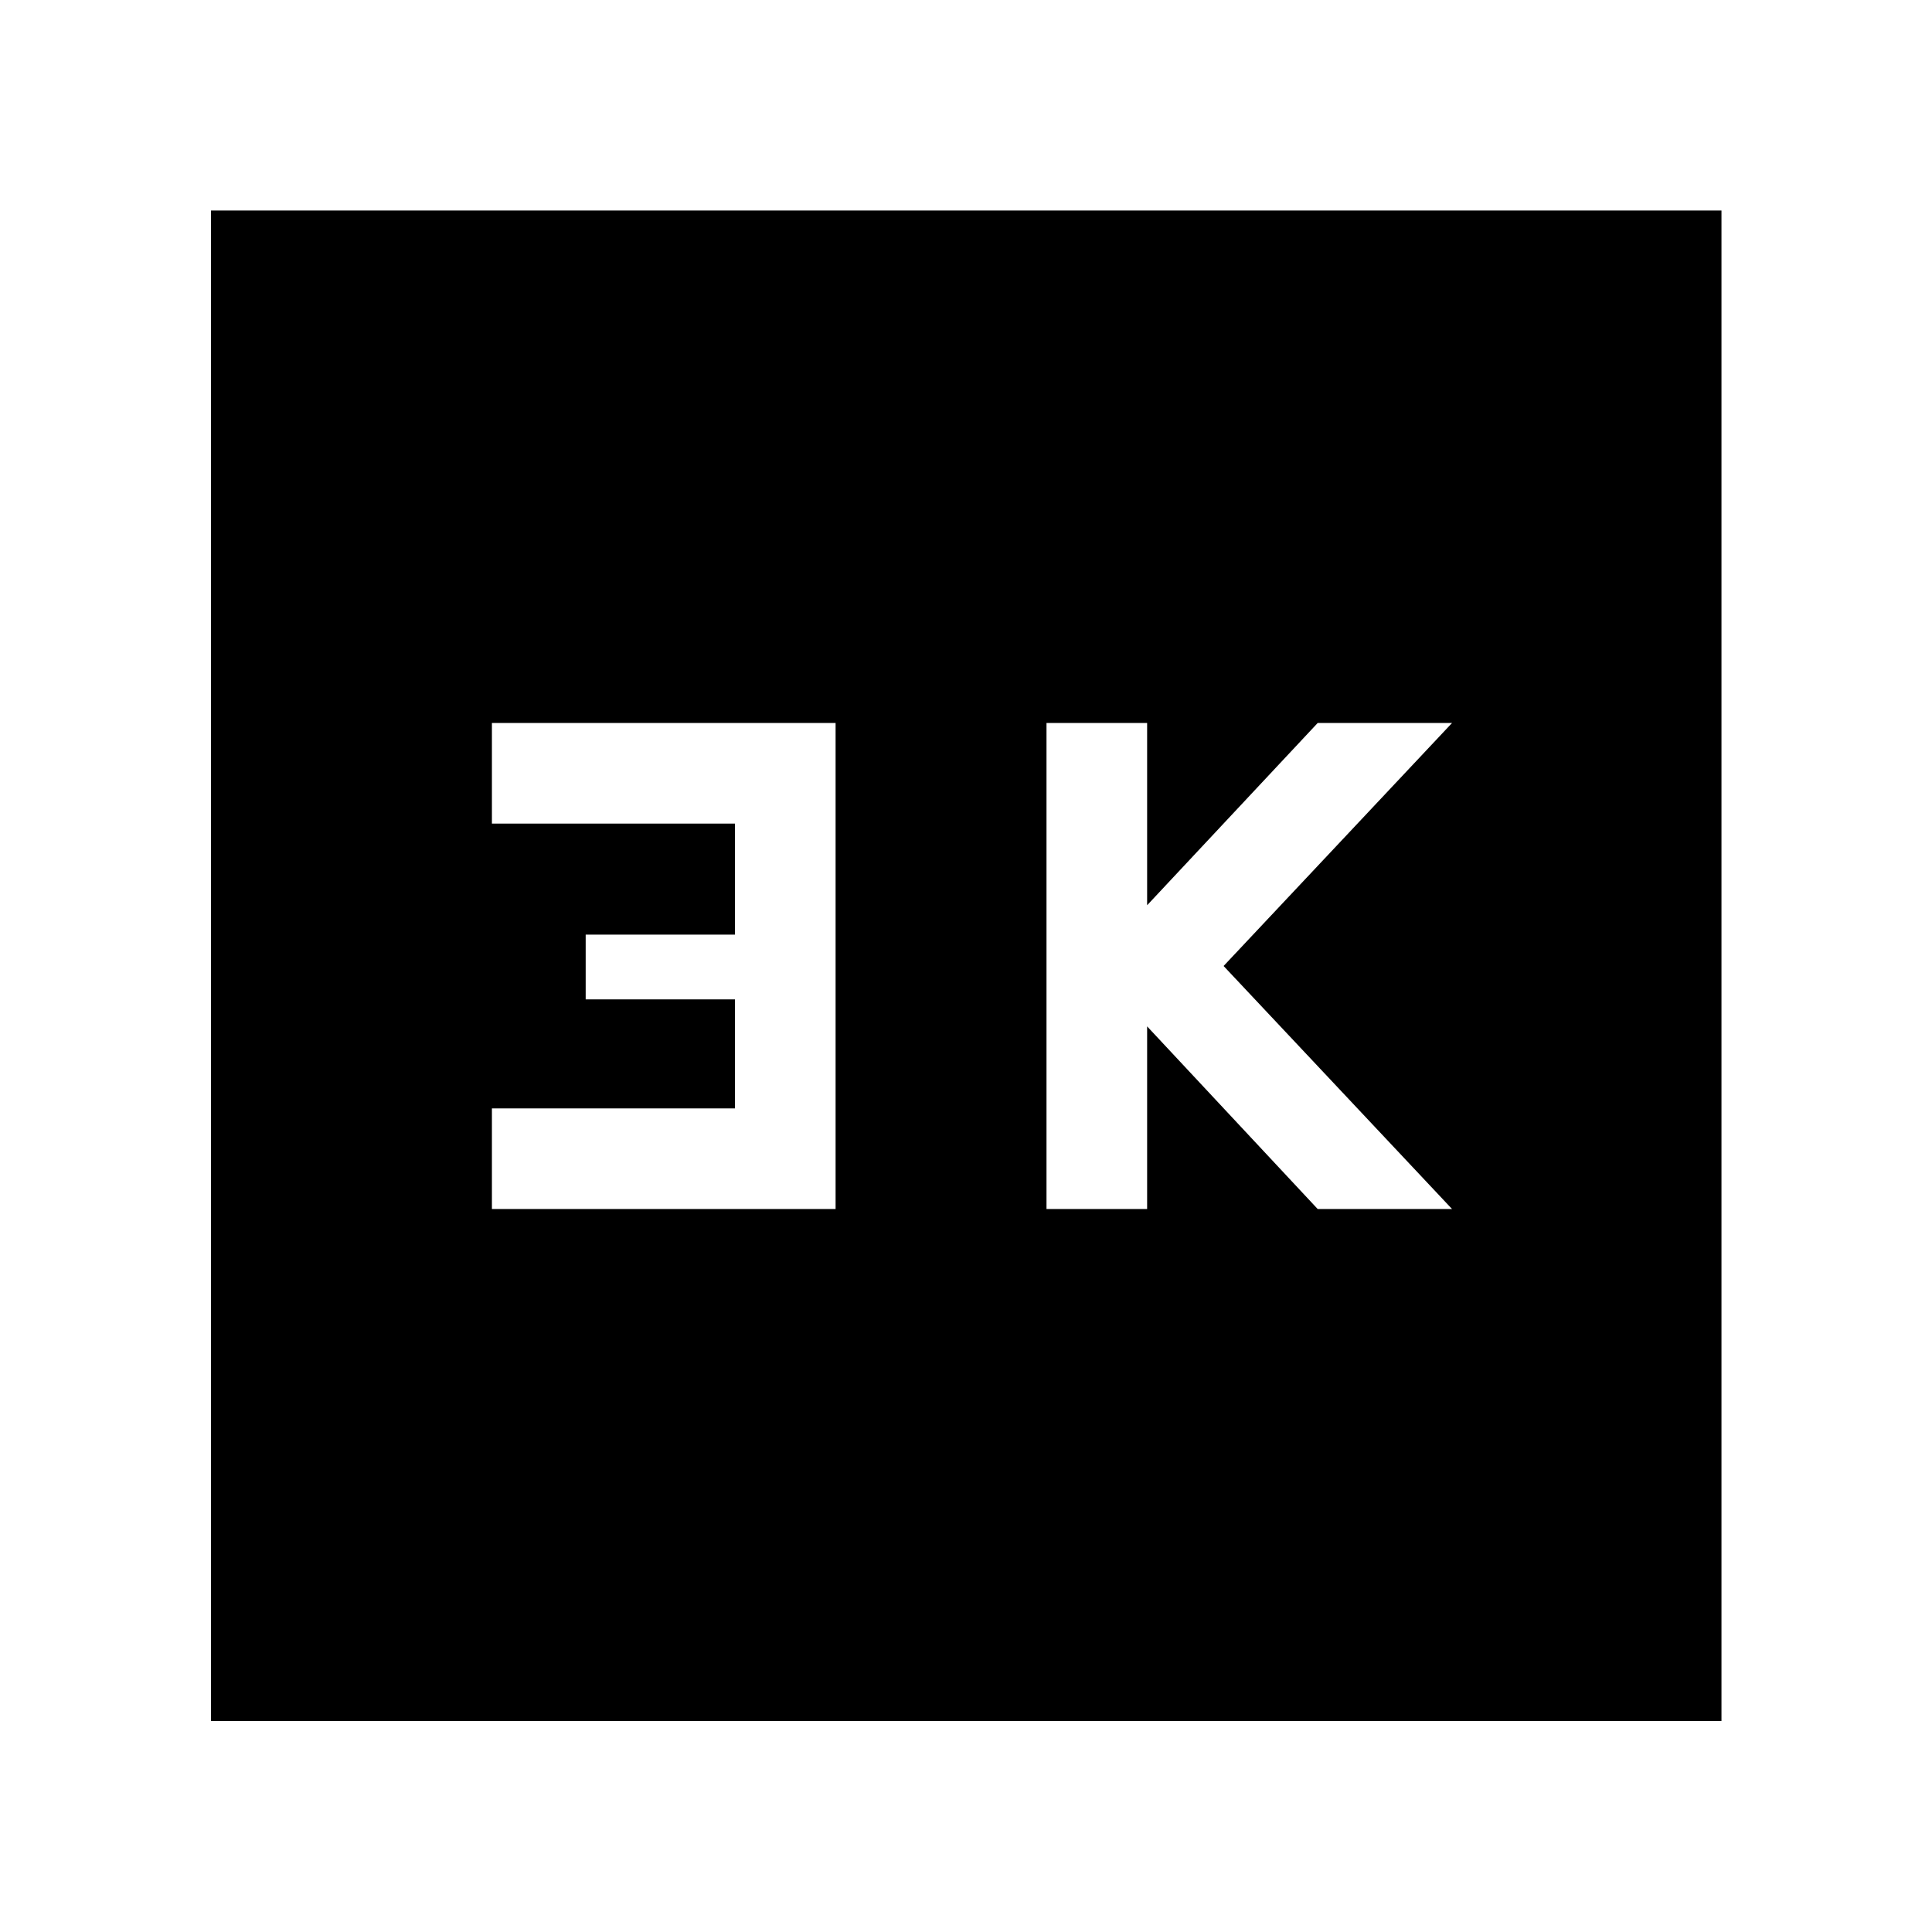 <svg xmlns="http://www.w3.org/2000/svg" height="48" viewBox="0 -960 960 960" width="48"><path d="M520-359.24h50V-450l84.76 90.76h66.76L608-480l113.52-120.76h-66.76L570-510.19v-90.57h-50v241.52Zm-275.57 0H415.2v-241.52H244.43v50H365.2v55.17h-74.18v32.18h74.18v54.17H244.43v50ZM104.85-104.85v-750.54h750.54v750.54H104.85Z"/></svg>